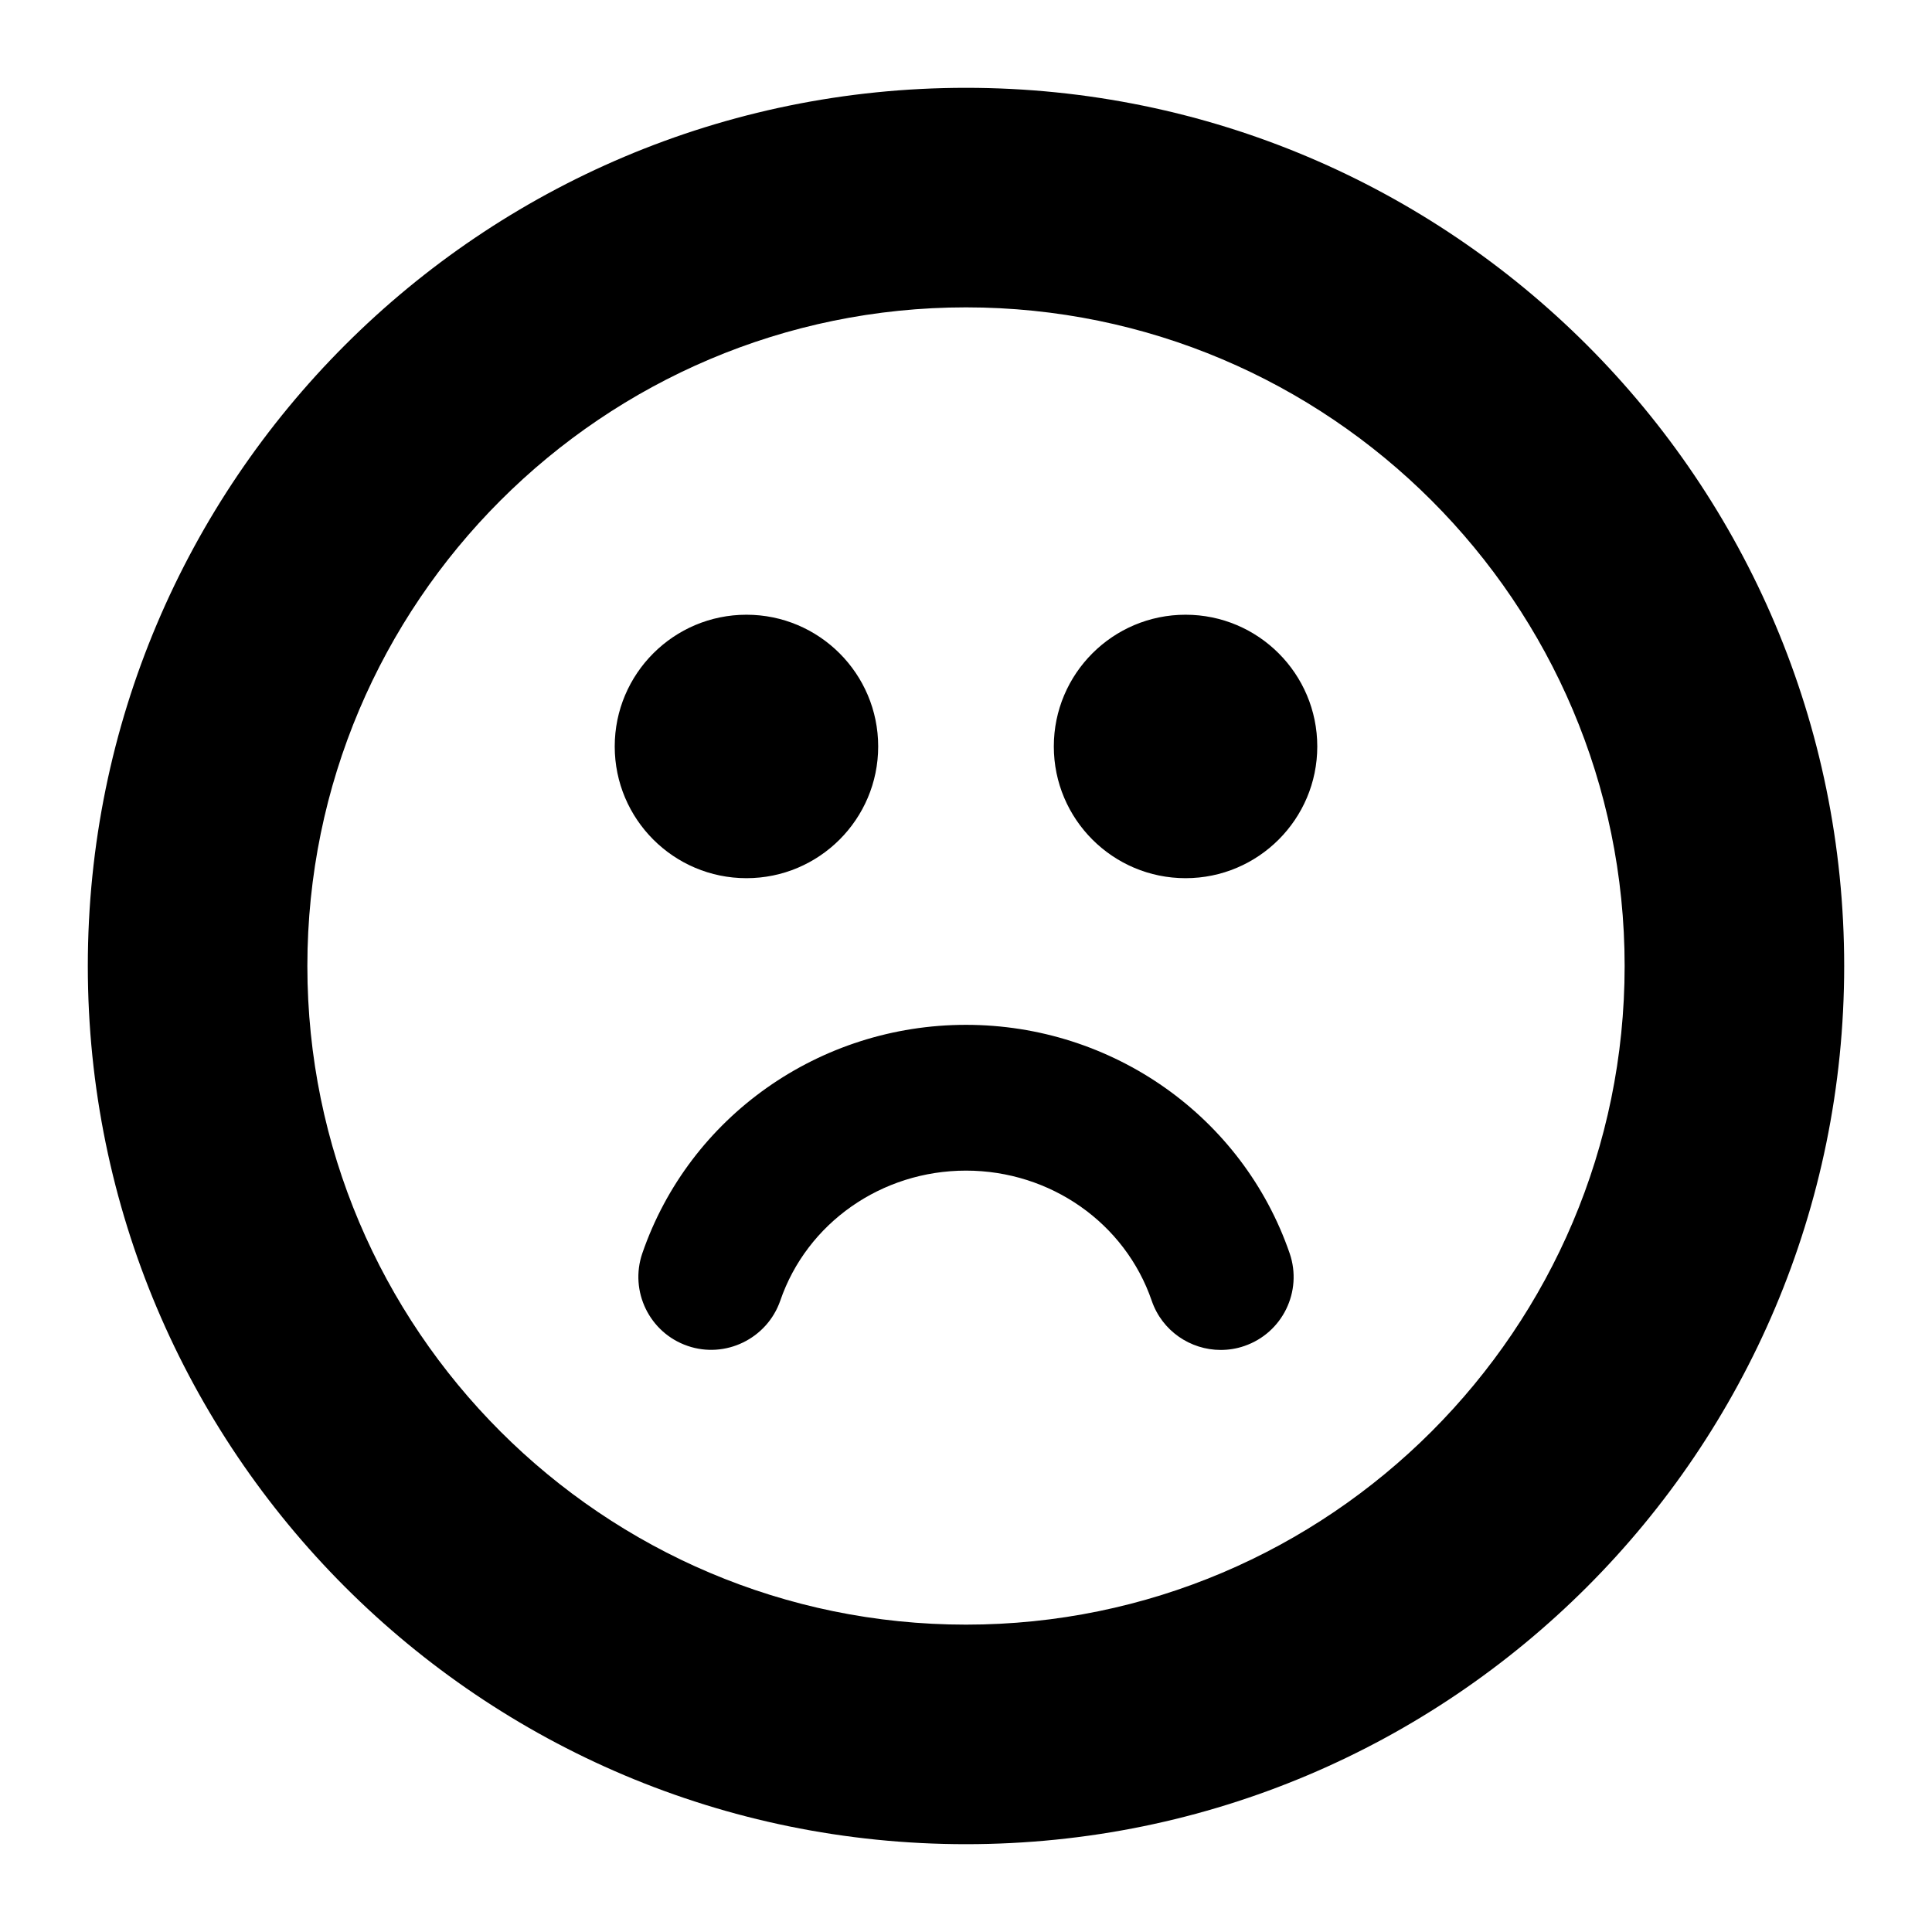 <svg xmlns="http://www.w3.org/2000/svg" xlink="http://www.w3.org/1999/xlink" width="22" height="22" viewBox="0 0 22 22"><path d="M11,1 C16.523,1 21,5.478 21,11 C21,16.522 16.523,21 11,21 C5.477,21 1,16.522 1,11 C1,5.478 5.477,1 11,1 Z M11,18.5 C15.136,18.5 18.5,15.136 18.5,11 C18.5,6.864 15.136,3.5 11,3.5 C6.864,3.5 3.5,6.864 3.5,11 C3.5,15.136 6.864,18.5 11,18.5 Z M8.5,10 C7.672,10 7,9.328 7,8.5 C7,7.672 7.672,7 8.5,7 C9.328,7 10,7.672 10,8.5 C10,9.328 9.328,10 8.5,10 Z M13.5,7 C14.328,7 15,7.672 15,8.5 C15,9.328 14.328,10 13.5,10 C12.672,10 12,9.328 12,8.5 C12,7.672 12.672,7 13.5,7 Z M11,11.67 C12.669,11.67 14.15,12.716 14.686,14.273 C14.834,14.706 14.604,15.178 14.17,15.327 C14.081,15.358 13.99,15.372 13.9,15.372 C13.556,15.372 13.233,15.156 13.115,14.812 C12.811,13.926 11.961,13.33 11,13.33 C10.039,13.33 9.189,13.925 8.885,14.811 C8.734,15.245 8.259,15.474 7.83,15.326 C7.396,15.177 7.166,14.704 7.314,14.272 C7.85,12.715 9.331,11.67 11,11.67 Z"/></svg>
